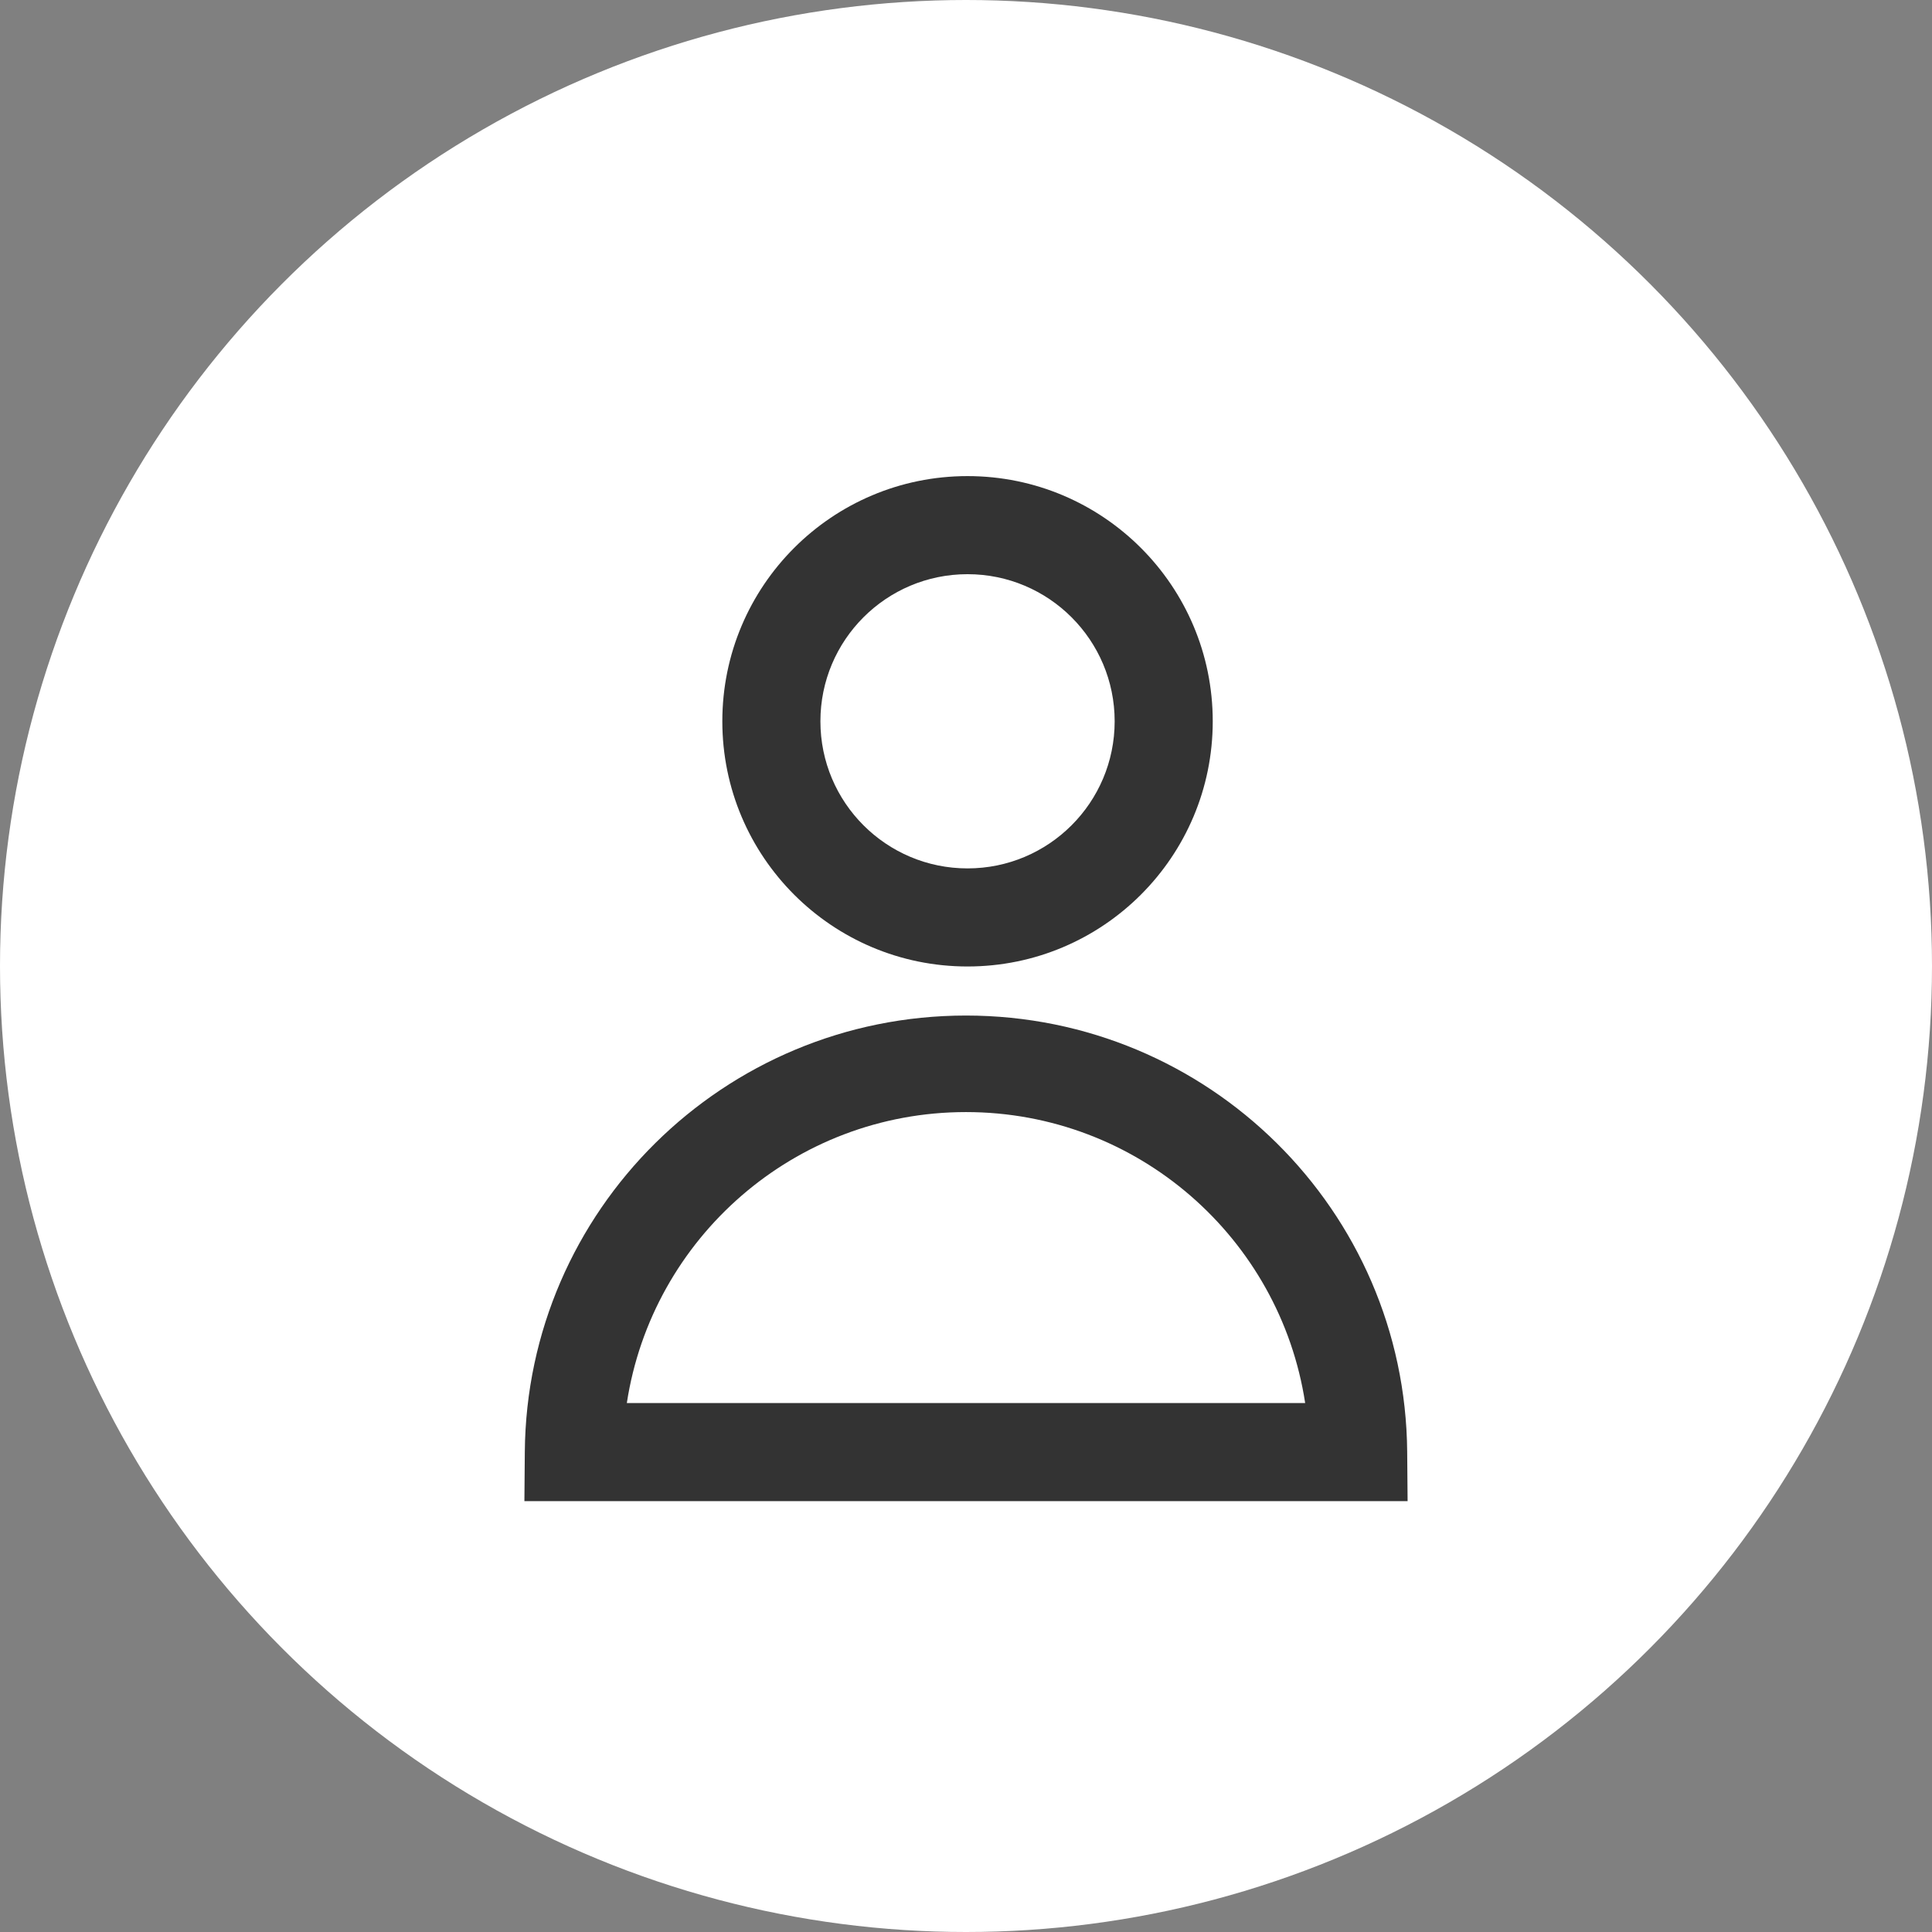 <?xml version="1.0" encoding="UTF-8"?>
<svg width="56px" height="56px" viewBox="0 0 56 56" version="1.1" xmlns="http://www.w3.org/2000/svg" xmlns:xlink="http://www.w3.org/1999/xlink">
    <rect x="0" y="0" width="56" height="56" fill="#808080" stroke="none"/>
    <title>ic_个人中心</title>
    <defs>
        <path d="M32.309,20.907 C32.309,18.552 30.399,16.643 28.044,16.643 C25.689,16.643 23.78,18.552 23.78,20.907 C23.78,23.262 25.689,25.171 28.044,25.171 C30.399,25.171 32.309,23.262 32.309,20.907 Z M35.152,20.907 C35.152,24.832 31.969,28.014 28.044,28.014 C24.119,28.014 20.937,24.832 20.937,20.907 C20.937,16.982 24.119,13.8 28.044,13.8 C31.969,13.8 35.152,16.982 35.152,20.907 Z M27.999,32.234 C23.024,32.234 18.899,35.89 18.169,40.668 L37.831,40.668 C37.101,35.89 32.975,32.234 27.999,32.234 Z M15.2,43.511 L15.212,42.082 C15.269,35.084 20.976,29.436 27.999,29.436 C35.024,29.436 40.731,35.083 40.788,42.082 L40.8,43.511 L15.2,43.511 Z" id="path-1"></path>
    </defs>
    <g id="司机端2" stroke="none" stroke-width="1" fill="none" fill-rule="evenodd">
        <g id="首页" transform="translate(-670, -56)">
            <g id="ic_个人中心" transform="translate(670, 56)">
                <circle id="椭圆形" fill="#FFFFFF" cx="28" cy="28" r="28"></circle>
                <mask id="mask-2" fill="white">
                    <use xlink:href="#path-1"></use>
                </mask>
                <use id="Combined-Shape" fill="#333333" fill-rule="nonzero" xlink:href="#path-1"></use>
            </g>
        </g>
    </g>
</svg>